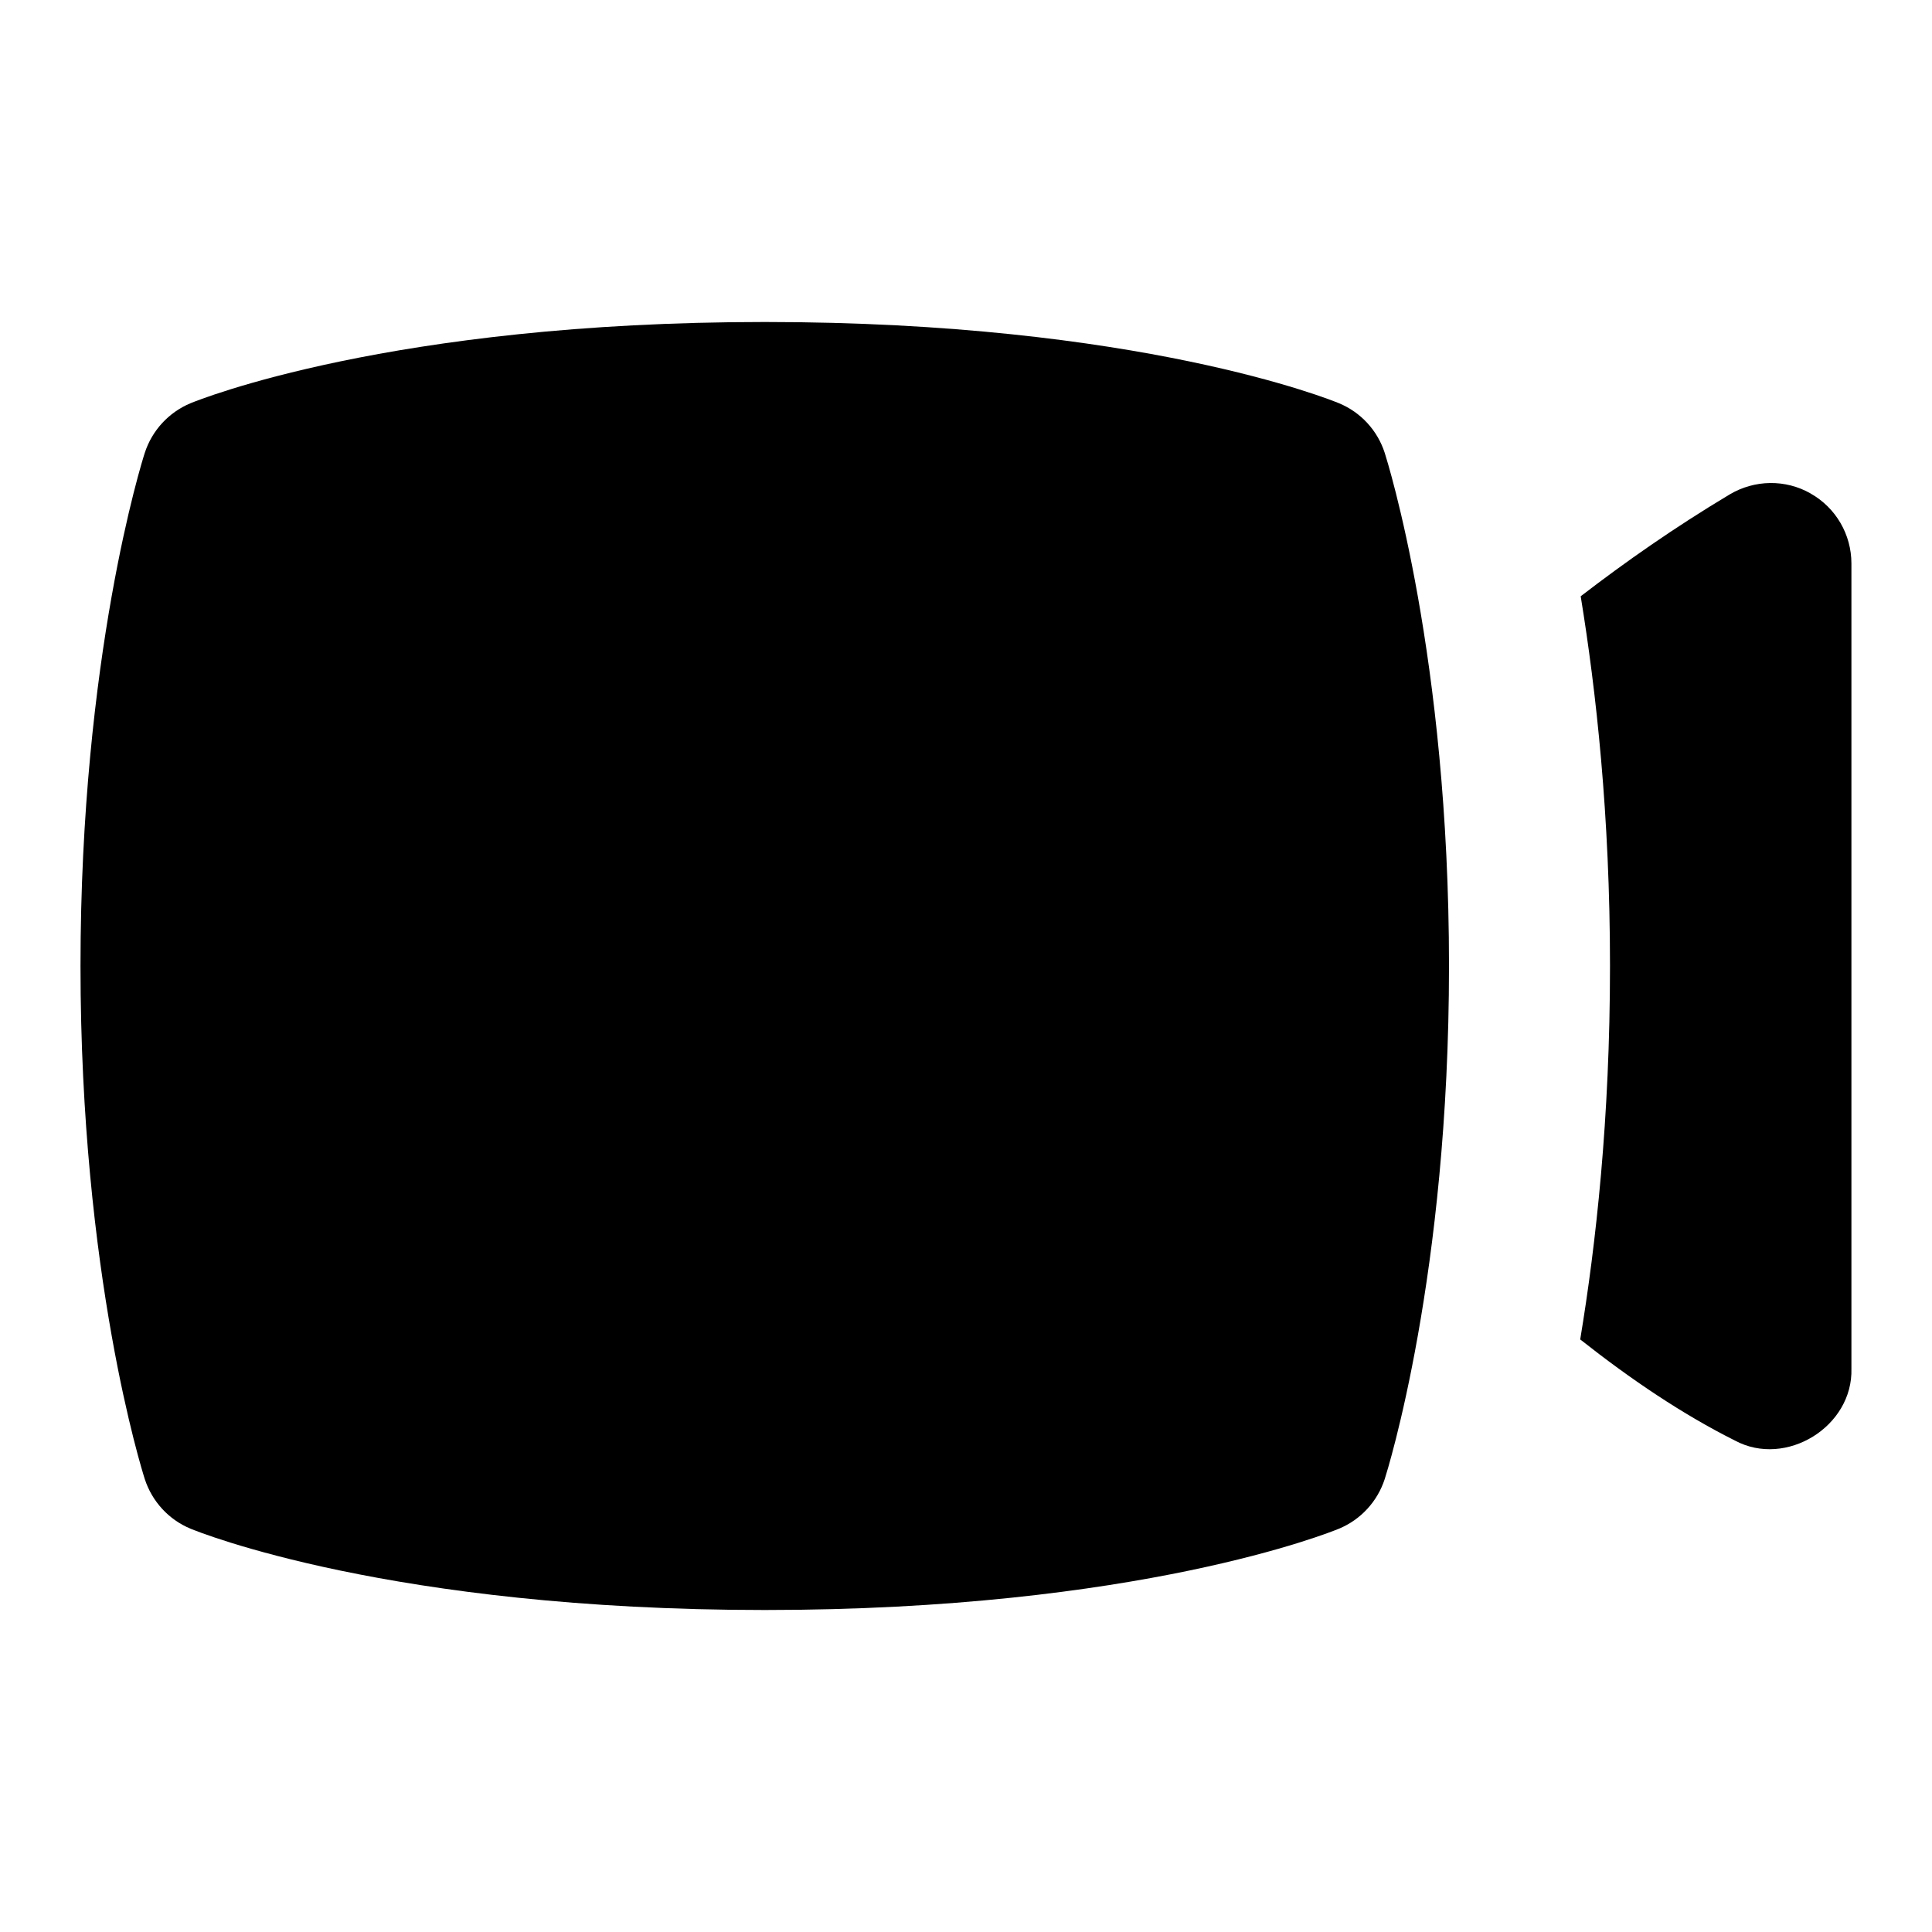 <svg id="Layer_1" viewBox="0 0 24 24" xmlns="http://www.w3.org/2000/svg" data-name="Layer 1"><path d="m9.5 20c-4.646 0-7.034-.969-7.133-1.01-.271-.112-.479-.339-.569-.618-.032-.101-.798-2.526-.798-6.372s.765-6.271.798-6.373c.09-.279.298-.505.569-.618.1-.041 2.488-1.009 7.133-1.009s7.034.968 7.133 1.009c.271.112.479.338.569.618.032.102.798 2.527.798 6.373s-.766 6.271-.798 6.372c-.09.279-.298.506-.569.618-.099.041-2.487 1.01-7.133 1.01zm12.992-13.87c-.312-.178-.697-.172-1.007.013-.689.413-1.288.833-1.849 1.264.192 1.176.364 2.725.364 4.593 0 1.897-.175 3.461-.37 4.639.632.499 1.275.932 1.922 1.256.634.341 1.469-.174 1.447-.895v-10c0-.36-.193-.693-.508-.87z"/></svg>